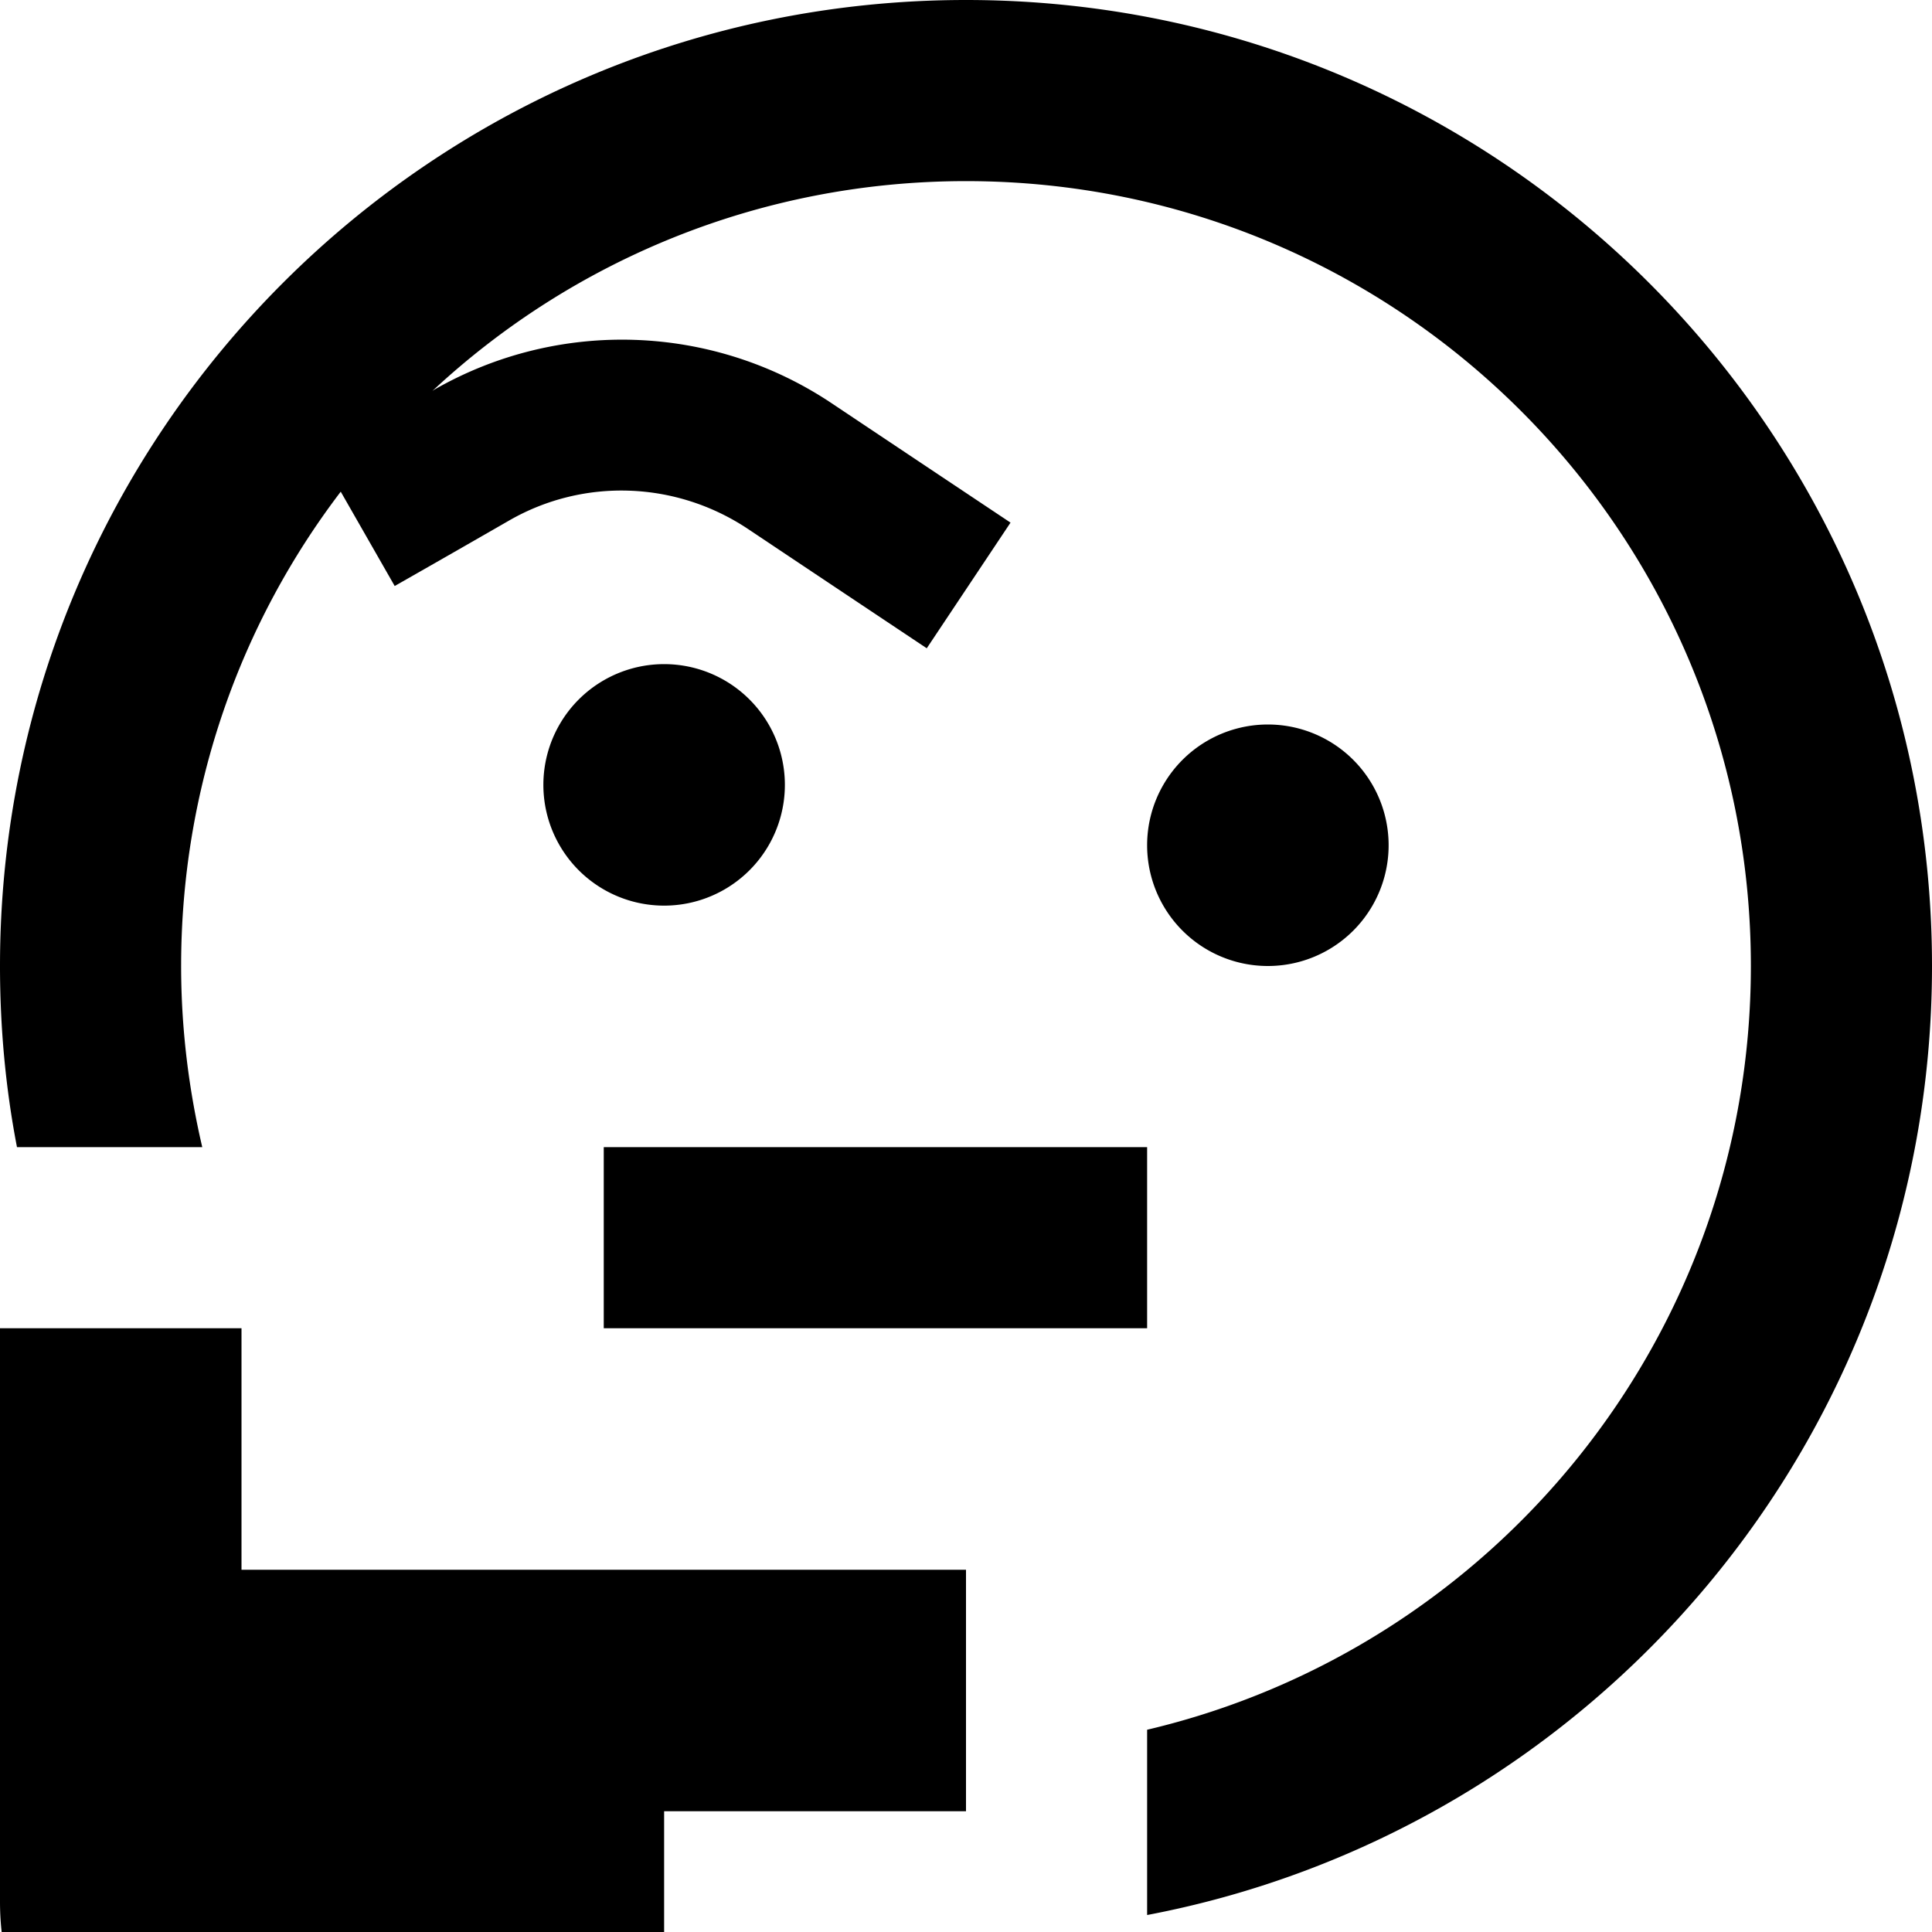 <svg fill="currentColor" xmlns="http://www.w3.org/2000/svg" viewBox="0 0 512 512"><!--! Font Awesome Pro 7.1.0 by @fontawesome - https://fontawesome.com License - https://fontawesome.com/license (Commercial License) Copyright 2025 Fonticons, Inc. --><path fill="currentColor" d="M464 256c0 98.4-68.3 180.8-160 202.4l0 49.1C422.4 485 512 381 512 256 512 114.6 397.4 0 256 0S0 114.6 0 256c0 16.4 1.5 32.5 4.5 48l49.1 0c-3.6-15.4-5.6-31.5-5.6-48 0-47.2 15.7-90.8 42.3-125.7l14.3 25c12.3-7 22.4-12.8 30.4-17.4 19.7-11.3 44.1-10.4 63.1 2.2 22.9 15.3 38.8 25.9 47.5 31.7l22.2-33.3c-8.7-5.8-24.6-16.4-47.5-31.7-31.5-21-72.2-22.4-105.1-3.6l-.6 .4C151.6 69.1 201.4 48 256 48 370.9 48 464 141.1 464 256zM176 240a32 32 0 1 0 0-64 32 32 0 1 0 0 64zm160 16a32 32 0 1 0 0-64 32 32 0 1 0 0 64zM160 304l0 48 144 0 0-48-144 0zM64 384l0-32-64 0 0 152c0 39.8 32.2 72 72 72l104 0 0-96 80 0 0-64-192 0 0-32z"/></svg>